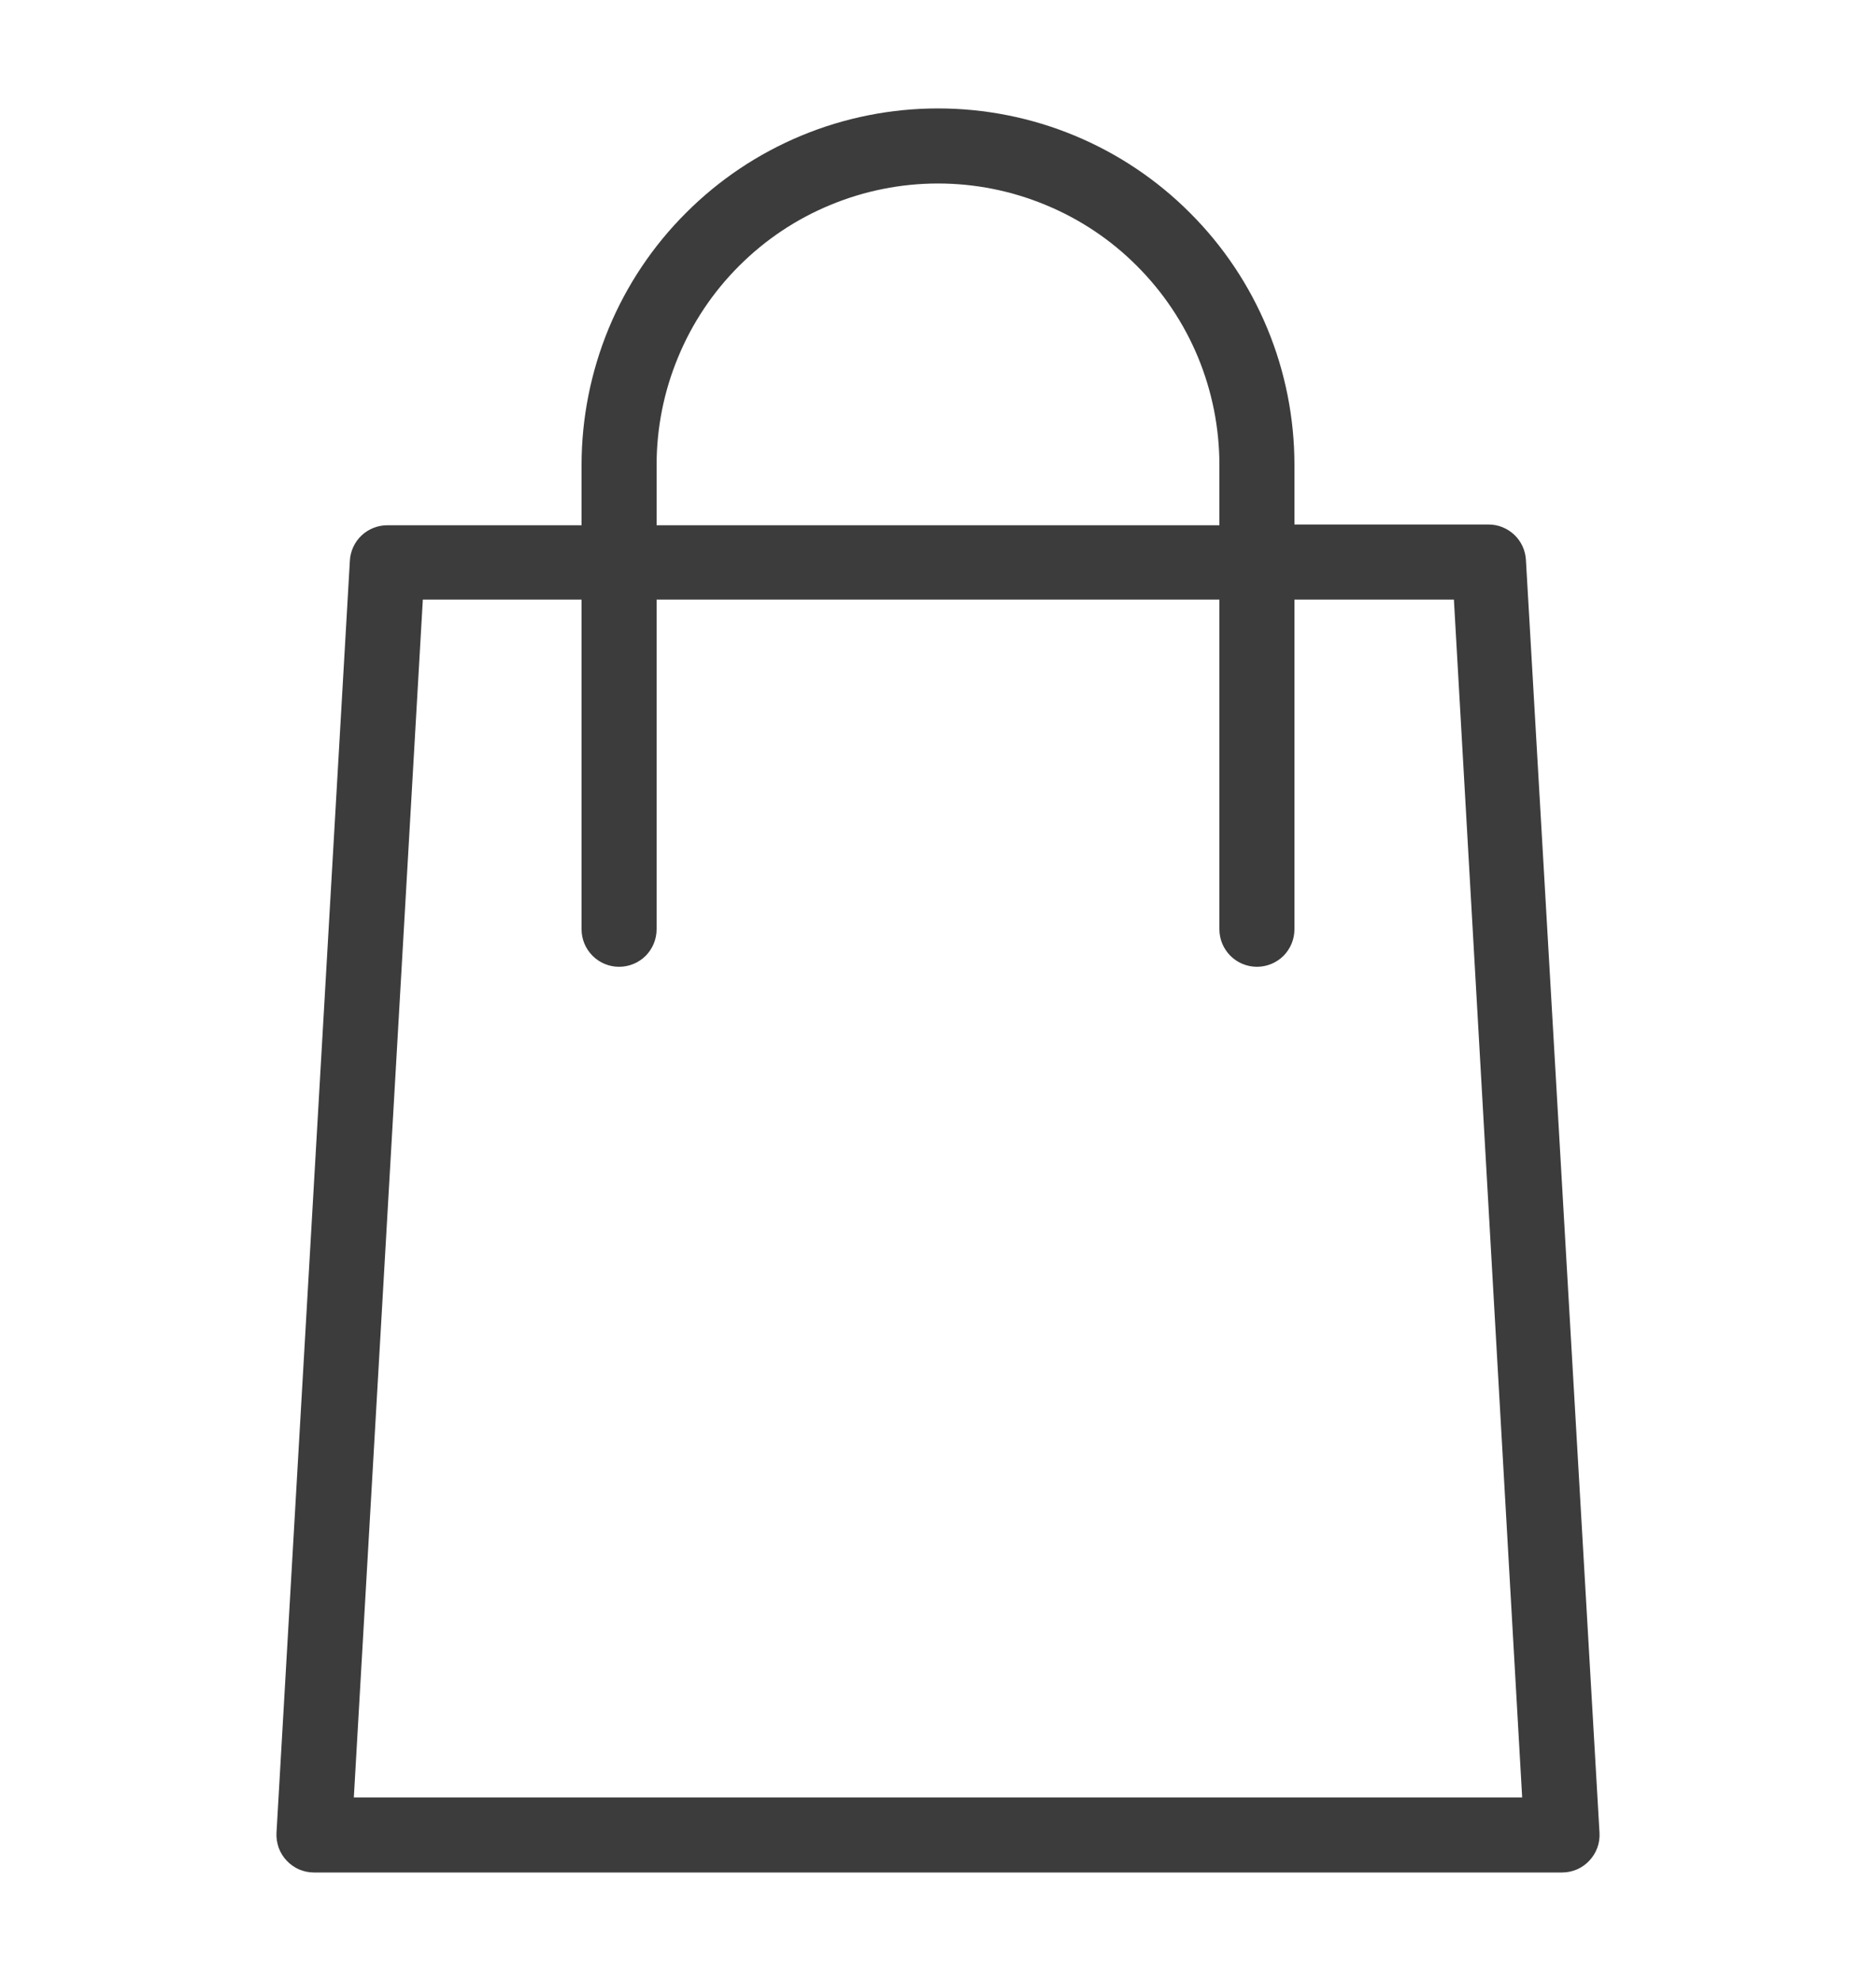 <svg width="18" height="19" viewBox="0 0 18 19" fill="none" xmlns="http://www.w3.org/2000/svg">
    <path
        d="M14.641 5.371C14.636 5.279 14.596 5.192 14.529 5.129C14.462 5.066 14.373 5.03 14.281 5.031H12.42V4.46C12.42 4.011 12.332 3.566 12.16 3.151C11.988 2.736 11.736 2.359 11.418 2.042C11.101 1.724 10.724 1.472 10.309 1.3C9.894 1.128 9.449 1.04 9 1.04C8.551 1.04 8.106 1.128 7.691 1.3C7.276 1.472 6.899 1.724 6.582 2.042C6.264 2.359 6.012 2.736 5.84 3.151C5.669 3.566 5.58 4.011 5.58 4.46V5.038H3.717C3.625 5.038 3.536 5.073 3.469 5.136C3.402 5.199 3.362 5.286 3.357 5.378L2.653 17.578C2.65 17.627 2.658 17.677 2.674 17.723C2.691 17.769 2.717 17.811 2.751 17.847C2.785 17.883 2.825 17.911 2.87 17.931C2.916 17.95 2.964 17.96 3.013 17.96H14.987C15.036 17.96 15.085 17.95 15.13 17.931C15.175 17.911 15.216 17.883 15.249 17.847C15.283 17.811 15.309 17.769 15.326 17.723C15.343 17.677 15.35 17.627 15.347 17.578L14.641 5.371ZM6.3 4.46C6.3 4.105 6.37 3.754 6.506 3.427C6.641 3.099 6.84 2.802 7.091 2.551C7.342 2.3 7.639 2.101 7.967 1.966C8.294 1.83 8.646 1.76 9 1.76C9.355 1.76 9.706 1.83 10.033 1.966C10.361 2.101 10.659 2.3 10.909 2.551C11.16 2.802 11.359 3.099 11.495 3.427C11.63 3.754 11.7 4.105 11.7 4.46V5.038H6.3V4.46ZM3.395 17.24L4.057 5.751H5.58V8.913C5.58 9.009 5.618 9.1 5.686 9.168C5.753 9.235 5.845 9.273 5.94 9.273C6.036 9.273 6.127 9.235 6.195 9.168C6.262 9.1 6.3 9.009 6.3 8.913V5.751H11.7V8.913C11.7 9.009 11.738 9.1 11.806 9.168C11.873 9.235 11.965 9.273 12.06 9.273C12.156 9.273 12.247 9.235 12.315 9.168C12.382 9.1 12.42 9.009 12.42 8.913V5.751H13.95L14.605 17.24H3.395Z"
        fill="#3C3C3C" />
</svg>